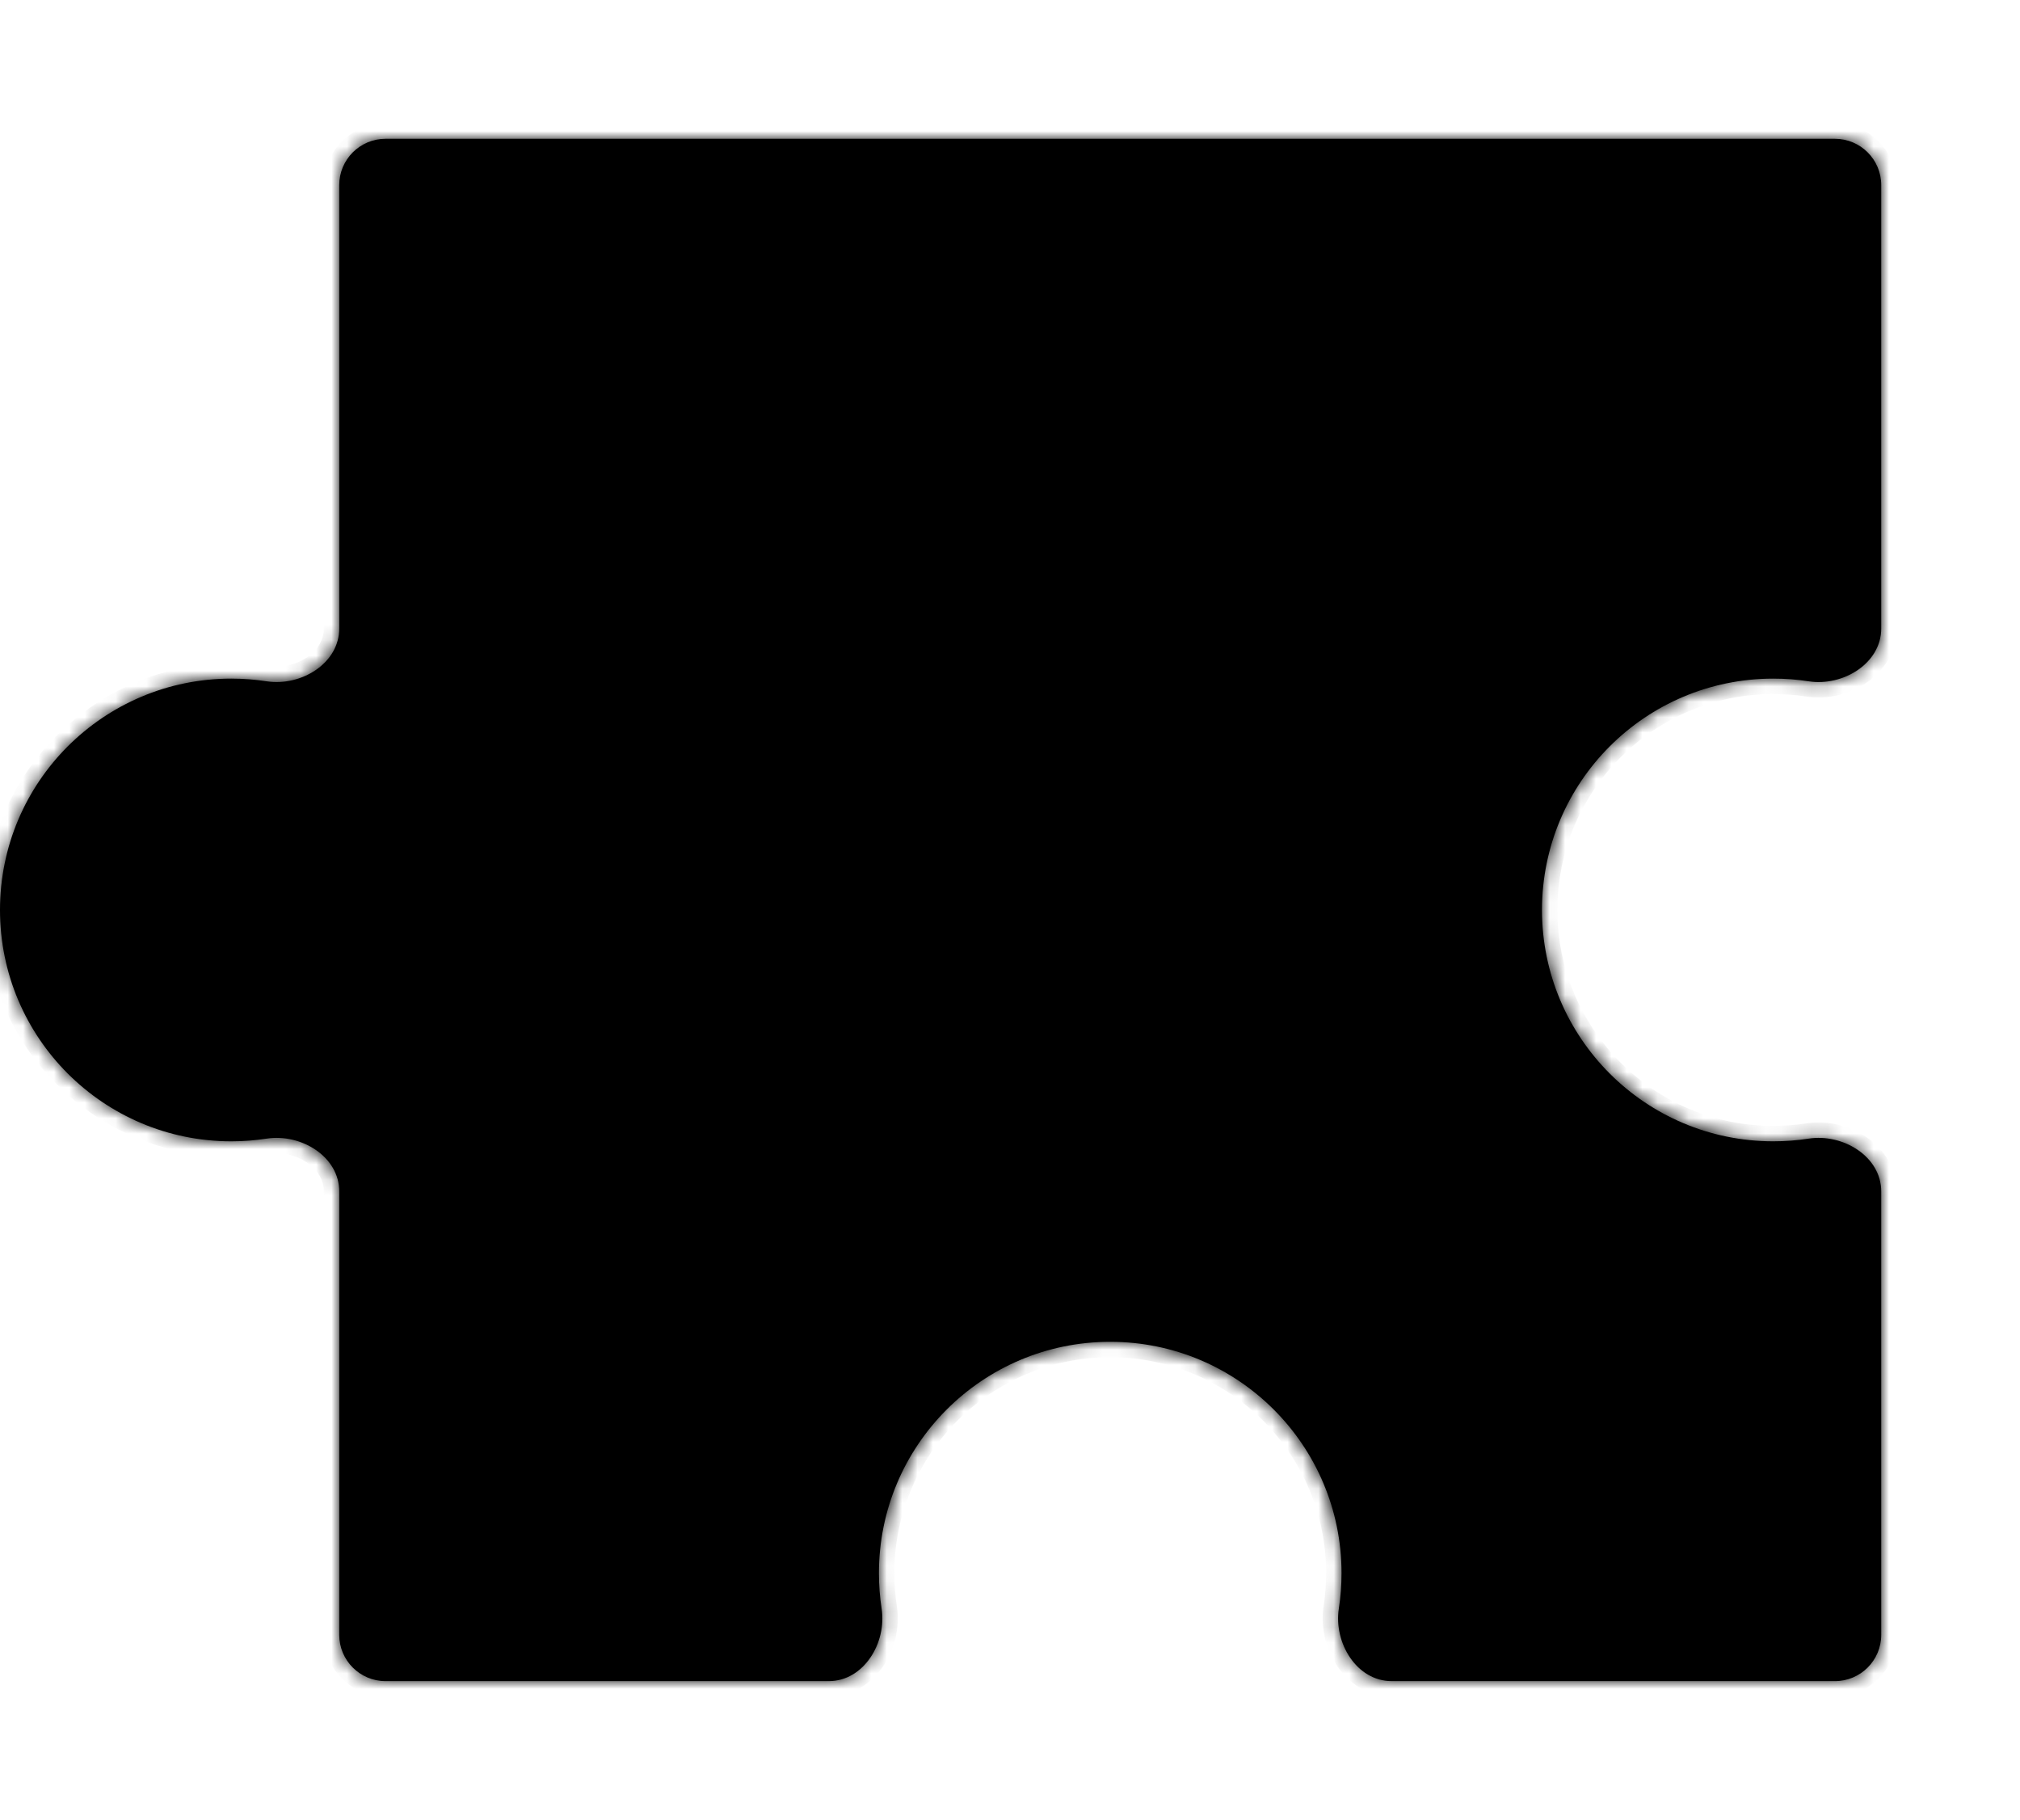 <svg width="131" height="118" viewBox="0 0 131 118" fill="none" xmlns="http://www.w3.org/2000/svg">
<mask id="path-2-inside-1_102_249" fill="white">
<path fill-rule="evenodd" clip-rule="evenodd" d="M17.294 73.826C19.528 73.483 22 74.989 22 77.249L22 106C22 107.657 23.343 109 25 109H53.751C56.011 109 57.517 106.528 57.174 104.294C57.06 103.546 57 102.78 57 102C57 93.716 63.716 87 72 87C80.284 87 87 93.716 87 102C87 102.78 86.94 103.546 86.826 104.294C86.483 106.528 87.989 109 90.249 109L119 109C120.657 109 122 107.657 122 106V77.249C122 74.989 119.528 73.483 117.294 73.826C116.546 73.94 115.78 74 115 74C106.716 74 100 67.284 100 59C100 50.716 106.716 44 115 44C115.78 44 116.546 44.06 117.294 44.174C119.528 44.517 122 43.011 122 40.751V12C122 10.343 120.657 9 119 9L25 9C23.343 9 22 10.343 22 12L22 40.751C22 43.011 19.528 44.517 17.294 44.174C16.546 44.06 15.78 44 15 44C6.716 44 0 50.716 0 59C1.90735e-06 67.284 6.716 74 15 74C15.78 74 16.546 73.94 17.294 73.826Z"/>
</mask>
<path fill-rule="evenodd" clip-rule="evenodd" d="M17.294 73.826C19.528 73.483 22 74.989 22 77.249L22 106C22 107.657 23.343 109 25 109H53.751C56.011 109 57.517 106.528 57.174 104.294C57.06 103.546 57 102.78 57 102C57 93.716 63.716 87 72 87C80.284 87 87 93.716 87 102C87 102.78 86.94 103.546 86.826 104.294C86.483 106.528 87.989 109 90.249 109L119 109C120.657 109 122 107.657 122 106V77.249C122 74.989 119.528 73.483 117.294 73.826C116.546 73.94 115.78 74 115 74C106.716 74 100 67.284 100 59C100 50.716 106.716 44 115 44C115.78 44 116.546 44.06 117.294 44.174C119.528 44.517 122 43.011 122 40.751V12C122 10.343 120.657 9 119 9L25 9C23.343 9 22 10.343 22 12L22 40.751C22 43.011 19.528 44.517 17.294 44.174C16.546 44.06 15.78 44 15 44C6.716 44 0 50.716 0 59C1.90735e-06 67.284 6.716 74 15 74C15.78 74 16.546 73.94 17.294 73.826Z" fill="black"/>
<path d="M0 59L-1 59L-1 59L0 59ZM17.294 44.174L17.143 45.163L17.294 44.174ZM17.294 73.826L17.143 72.837L17.294 73.826ZM23 106L23 77.249H21L21 106H23ZM53.751 108H25V110H53.751V108ZM58.163 104.143C58.056 103.445 58 102.729 58 102H56C56 102.831 56.063 103.648 56.186 104.446L58.163 104.143ZM58 102C58 94.268 64.268 88 72 88V86C63.163 86 56 93.163 56 102H58ZM72 88C79.732 88 86 94.268 86 102H88C88 93.163 80.837 86 72 86V88ZM86 102C86 102.729 85.944 103.445 85.837 104.143L87.814 104.446C87.936 103.648 88 102.831 88 102H86ZM119 108L90.249 108V110L119 110V108ZM121 77.249V106H123V77.249H121ZM115 75C115.831 75 116.648 74.936 117.446 74.814L117.143 72.837C116.445 72.944 115.729 73 115 73V75ZM99 59C99 67.837 106.163 75 115 75V73C107.268 73 101 66.732 101 59H99ZM115 43C106.163 43 99 50.163 99 59H101C101 51.268 107.268 45 115 45V43ZM117.446 43.186C116.648 43.063 115.831 43 115 43V45C115.729 45 116.445 45.056 117.143 45.163L117.446 43.186ZM121 12V40.751H123V12H121ZM25 10L119 10V8L25 8V10ZM23 40.751L23 12H21L21 40.751H23ZM15 45C15.729 45 16.445 45.056 17.143 45.163L17.446 43.186C16.648 43.063 15.831 43 15 43V45ZM1 59C1 51.268 7.268 45 15 45V43C6.163 43 -1 50.163 -1 59H1ZM15 73C7.268 73 1 66.732 1 59L-1 59C-1 67.837 6.163 75 15 75V73ZM17.143 72.837C16.445 72.944 15.729 73 15 73V75C15.831 75 16.648 74.936 17.446 74.814L17.143 72.837ZM21 40.751C21 41.484 20.605 42.143 19.919 42.614C19.224 43.092 18.303 43.318 17.446 43.186L17.143 45.163C18.52 45.374 19.951 45.018 21.051 44.263C22.159 43.502 23 42.278 23 40.751H21ZM25 8C22.791 8 21 9.791 21 12H23C23 10.895 23.895 10 25 10V8ZM123 77.249C123 75.722 122.159 74.498 121.051 73.737C119.951 72.982 118.52 72.626 117.143 72.837L117.446 74.814C118.303 74.683 119.224 74.908 119.919 75.386C120.605 75.857 121 76.516 121 77.249H123ZM119 110C121.209 110 123 108.209 123 106H121C121 107.105 120.105 108 119 108V110ZM123 12C123 9.791 121.209 8 119 8V10C120.105 10 121 10.895 121 12H123ZM53.751 110C55.278 110 56.502 109.159 57.263 108.051C58.018 106.951 58.374 105.52 58.163 104.143L56.186 104.446C56.318 105.303 56.092 106.224 55.614 106.919C55.143 107.605 54.484 108 53.751 108V110ZM85.837 104.143C85.626 105.52 85.982 106.951 86.737 108.051C87.498 109.159 88.722 110 90.249 110V108C89.516 108 88.857 107.605 88.386 106.919C87.908 106.224 87.683 105.303 87.814 104.446L85.837 104.143ZM117.143 45.163C118.52 45.374 119.951 45.018 121.051 44.263C122.159 43.502 123 42.278 123 40.751H121C121 41.484 120.605 42.143 119.919 42.614C119.224 43.092 118.303 43.318 117.446 43.186L117.143 45.163ZM23 77.249C23 75.722 22.159 74.498 21.051 73.737C19.951 72.982 18.52 72.626 17.143 72.837L17.446 74.814C18.303 74.683 19.224 74.908 19.919 75.386C20.605 75.857 21 76.516 21 77.249H23ZM21 106C21 108.209 22.791 110 25 110V108C23.895 108 23 107.105 23 106H21Z" fill="black" mask="url(#path-2-inside-1_102_249)"/>
</svg>
